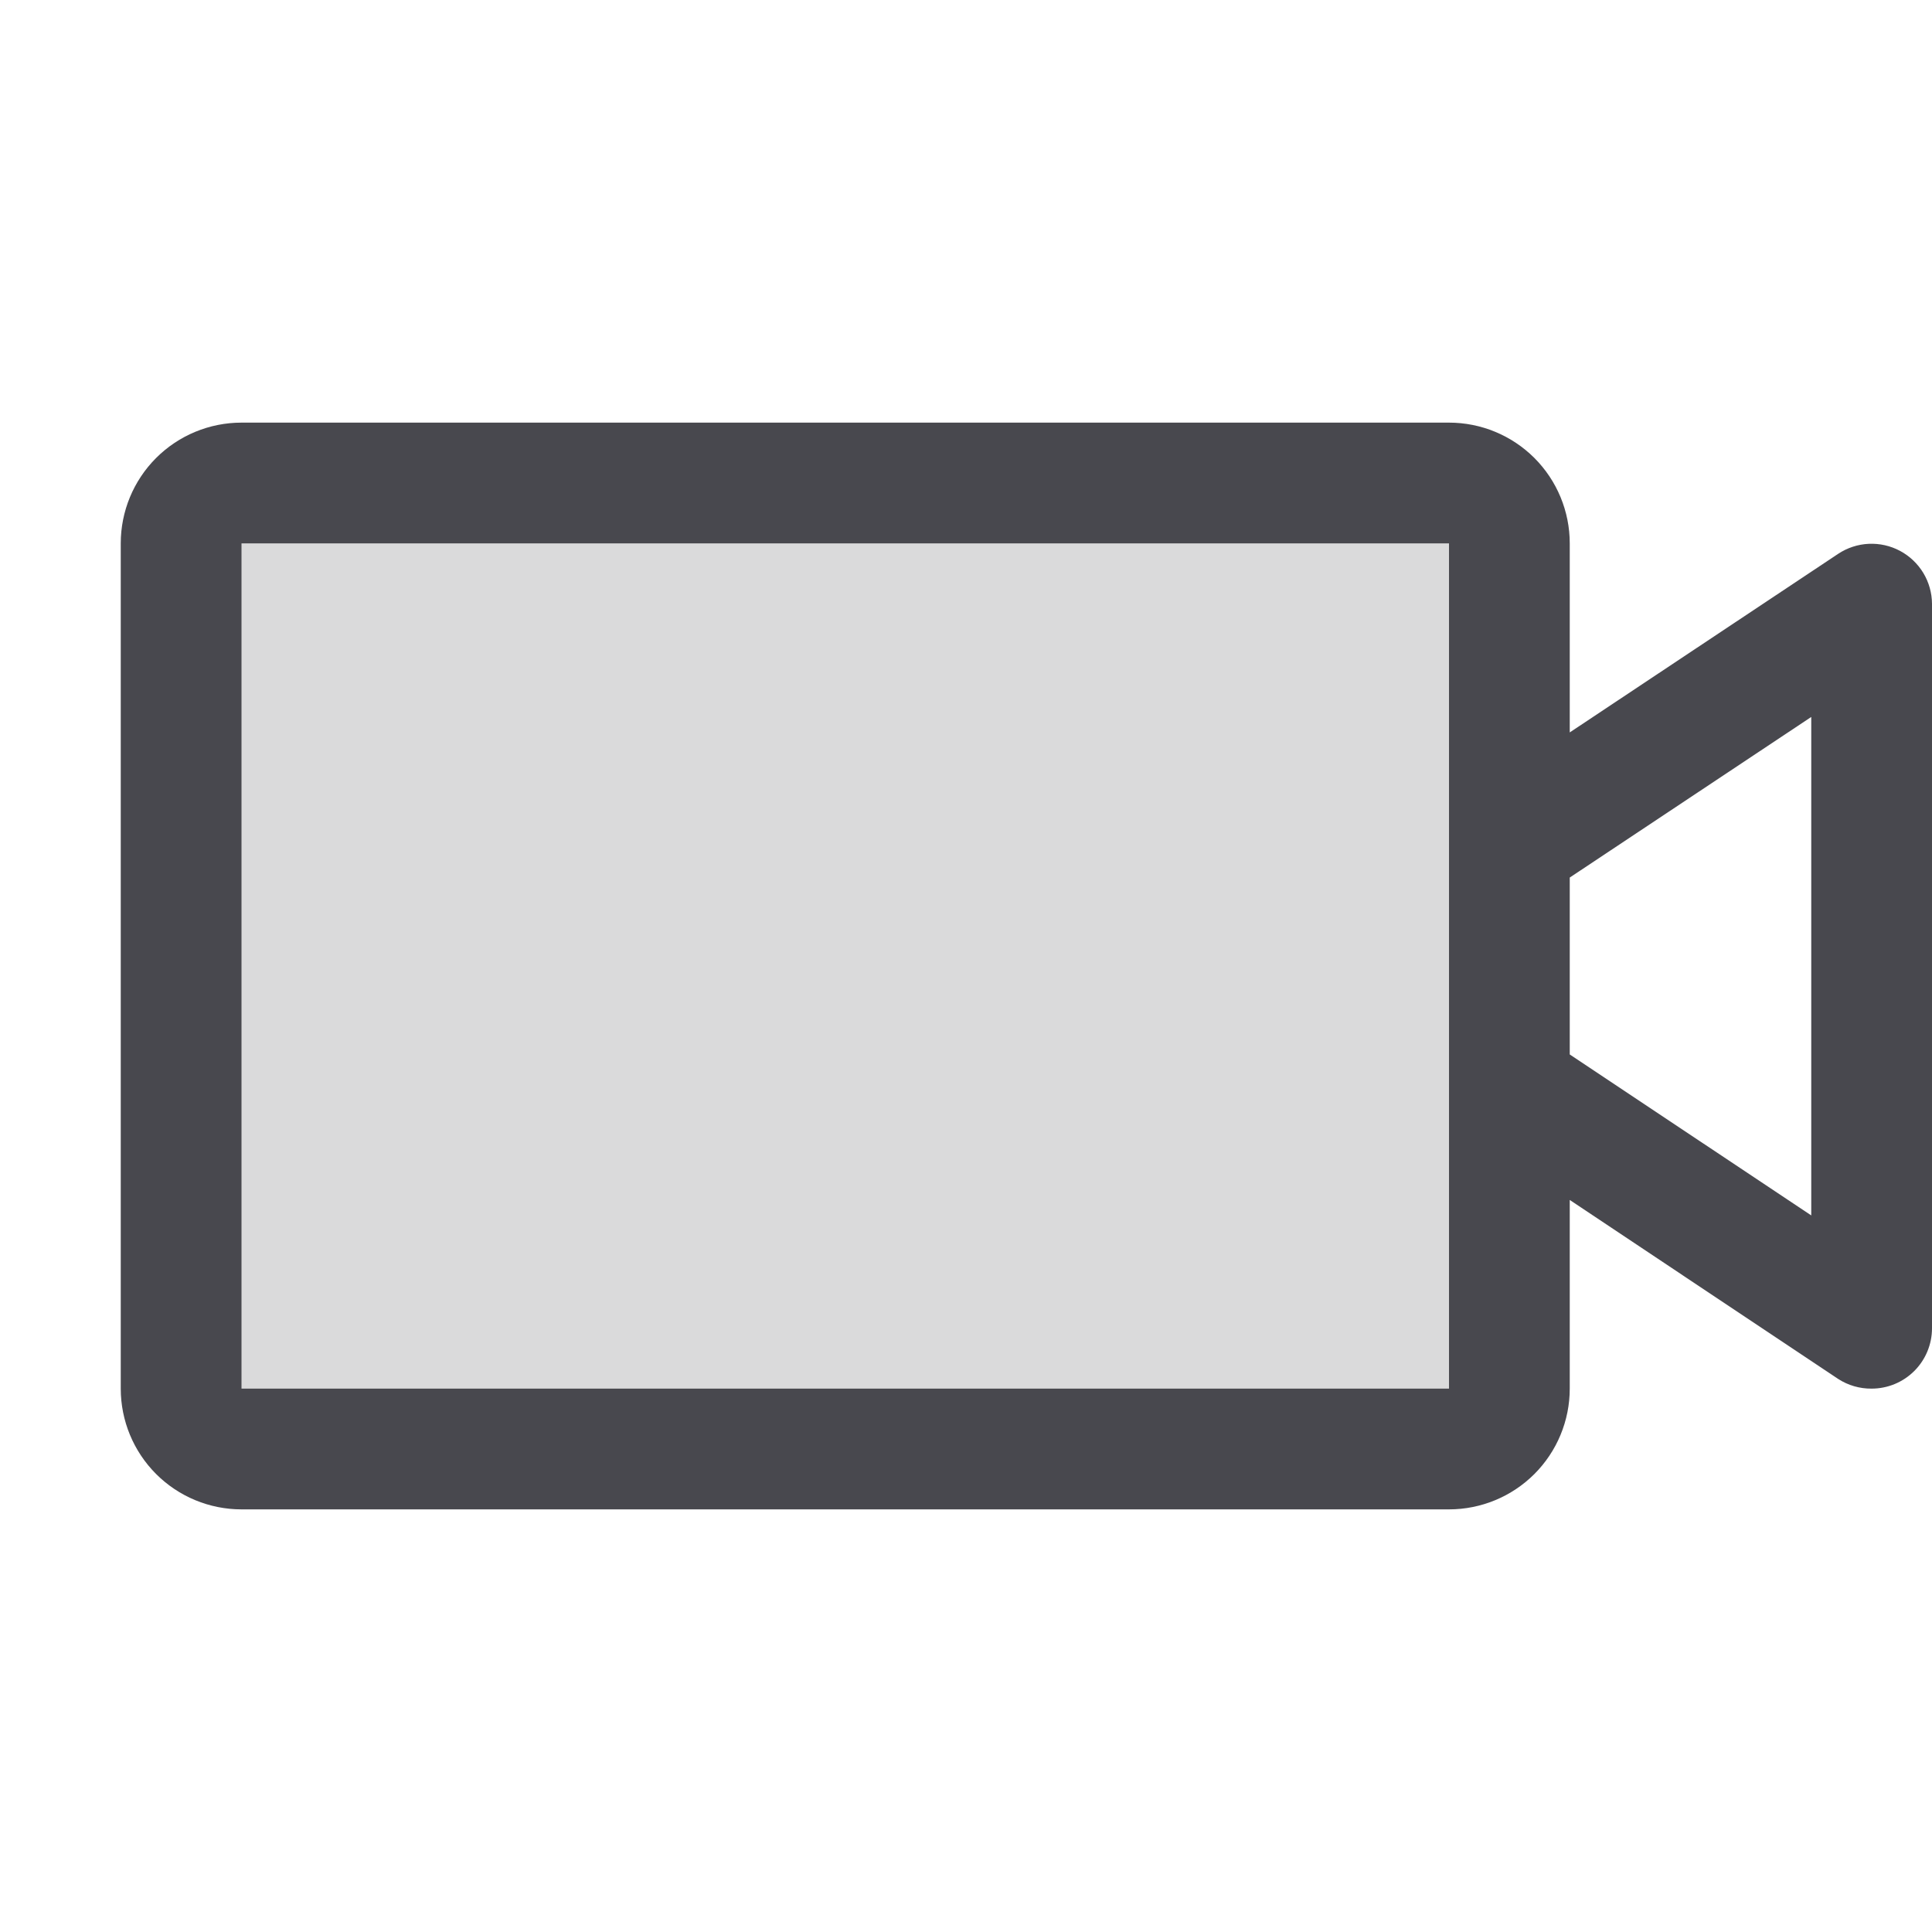 <svg width="60" height="60" viewBox="0 0 60 60" fill="none" xmlns="http://www.w3.org/2000/svg">
<path opacity="0.2" d="M46.875 16.875V43.125C46.875 43.622 46.678 44.099 46.326 44.451C45.974 44.803 45.497 45 45 45H7.5C7.003 45 6.526 44.803 6.174 44.451C5.823 44.099 5.625 43.622 5.625 43.125V16.875C5.625 16.378 5.823 15.901 6.174 15.549C6.526 15.197 7.003 15 7.5 15H45C45.497 15 45.974 15.197 46.326 15.549C46.678 15.901 46.875 16.378 46.875 16.875Z" fill="#48484E"/>
<path d="M59.009 17.109C58.71 16.949 58.373 16.873 58.034 16.889C57.695 16.905 57.367 17.013 57.084 17.201L48.75 22.746V16.875C48.75 15.88 48.355 14.927 47.652 14.223C46.948 13.52 45.995 13.125 45 13.125H7.5C6.505 13.125 5.552 13.52 4.848 14.223C4.145 14.927 3.75 15.88 3.75 16.875V43.125C3.75 44.12 4.145 45.073 4.848 45.777C5.552 46.48 6.505 46.875 7.5 46.875H45C45.995 46.875 46.948 46.48 47.652 45.777C48.355 45.073 48.75 44.12 48.75 43.125V37.266L57.084 42.823C57.394 43.024 57.756 43.129 58.125 43.125C58.622 43.125 59.099 42.928 59.451 42.576C59.803 42.224 60 41.747 60 41.25V18.75C59.998 18.413 59.904 18.082 59.73 17.793C59.555 17.505 59.306 17.268 59.009 17.109ZM45 43.125H7.5V16.875H45V43.125ZM56.25 37.746L48.75 32.747V27.253L56.25 22.266V37.746Z" fill="#48484E"/>
</svg>
